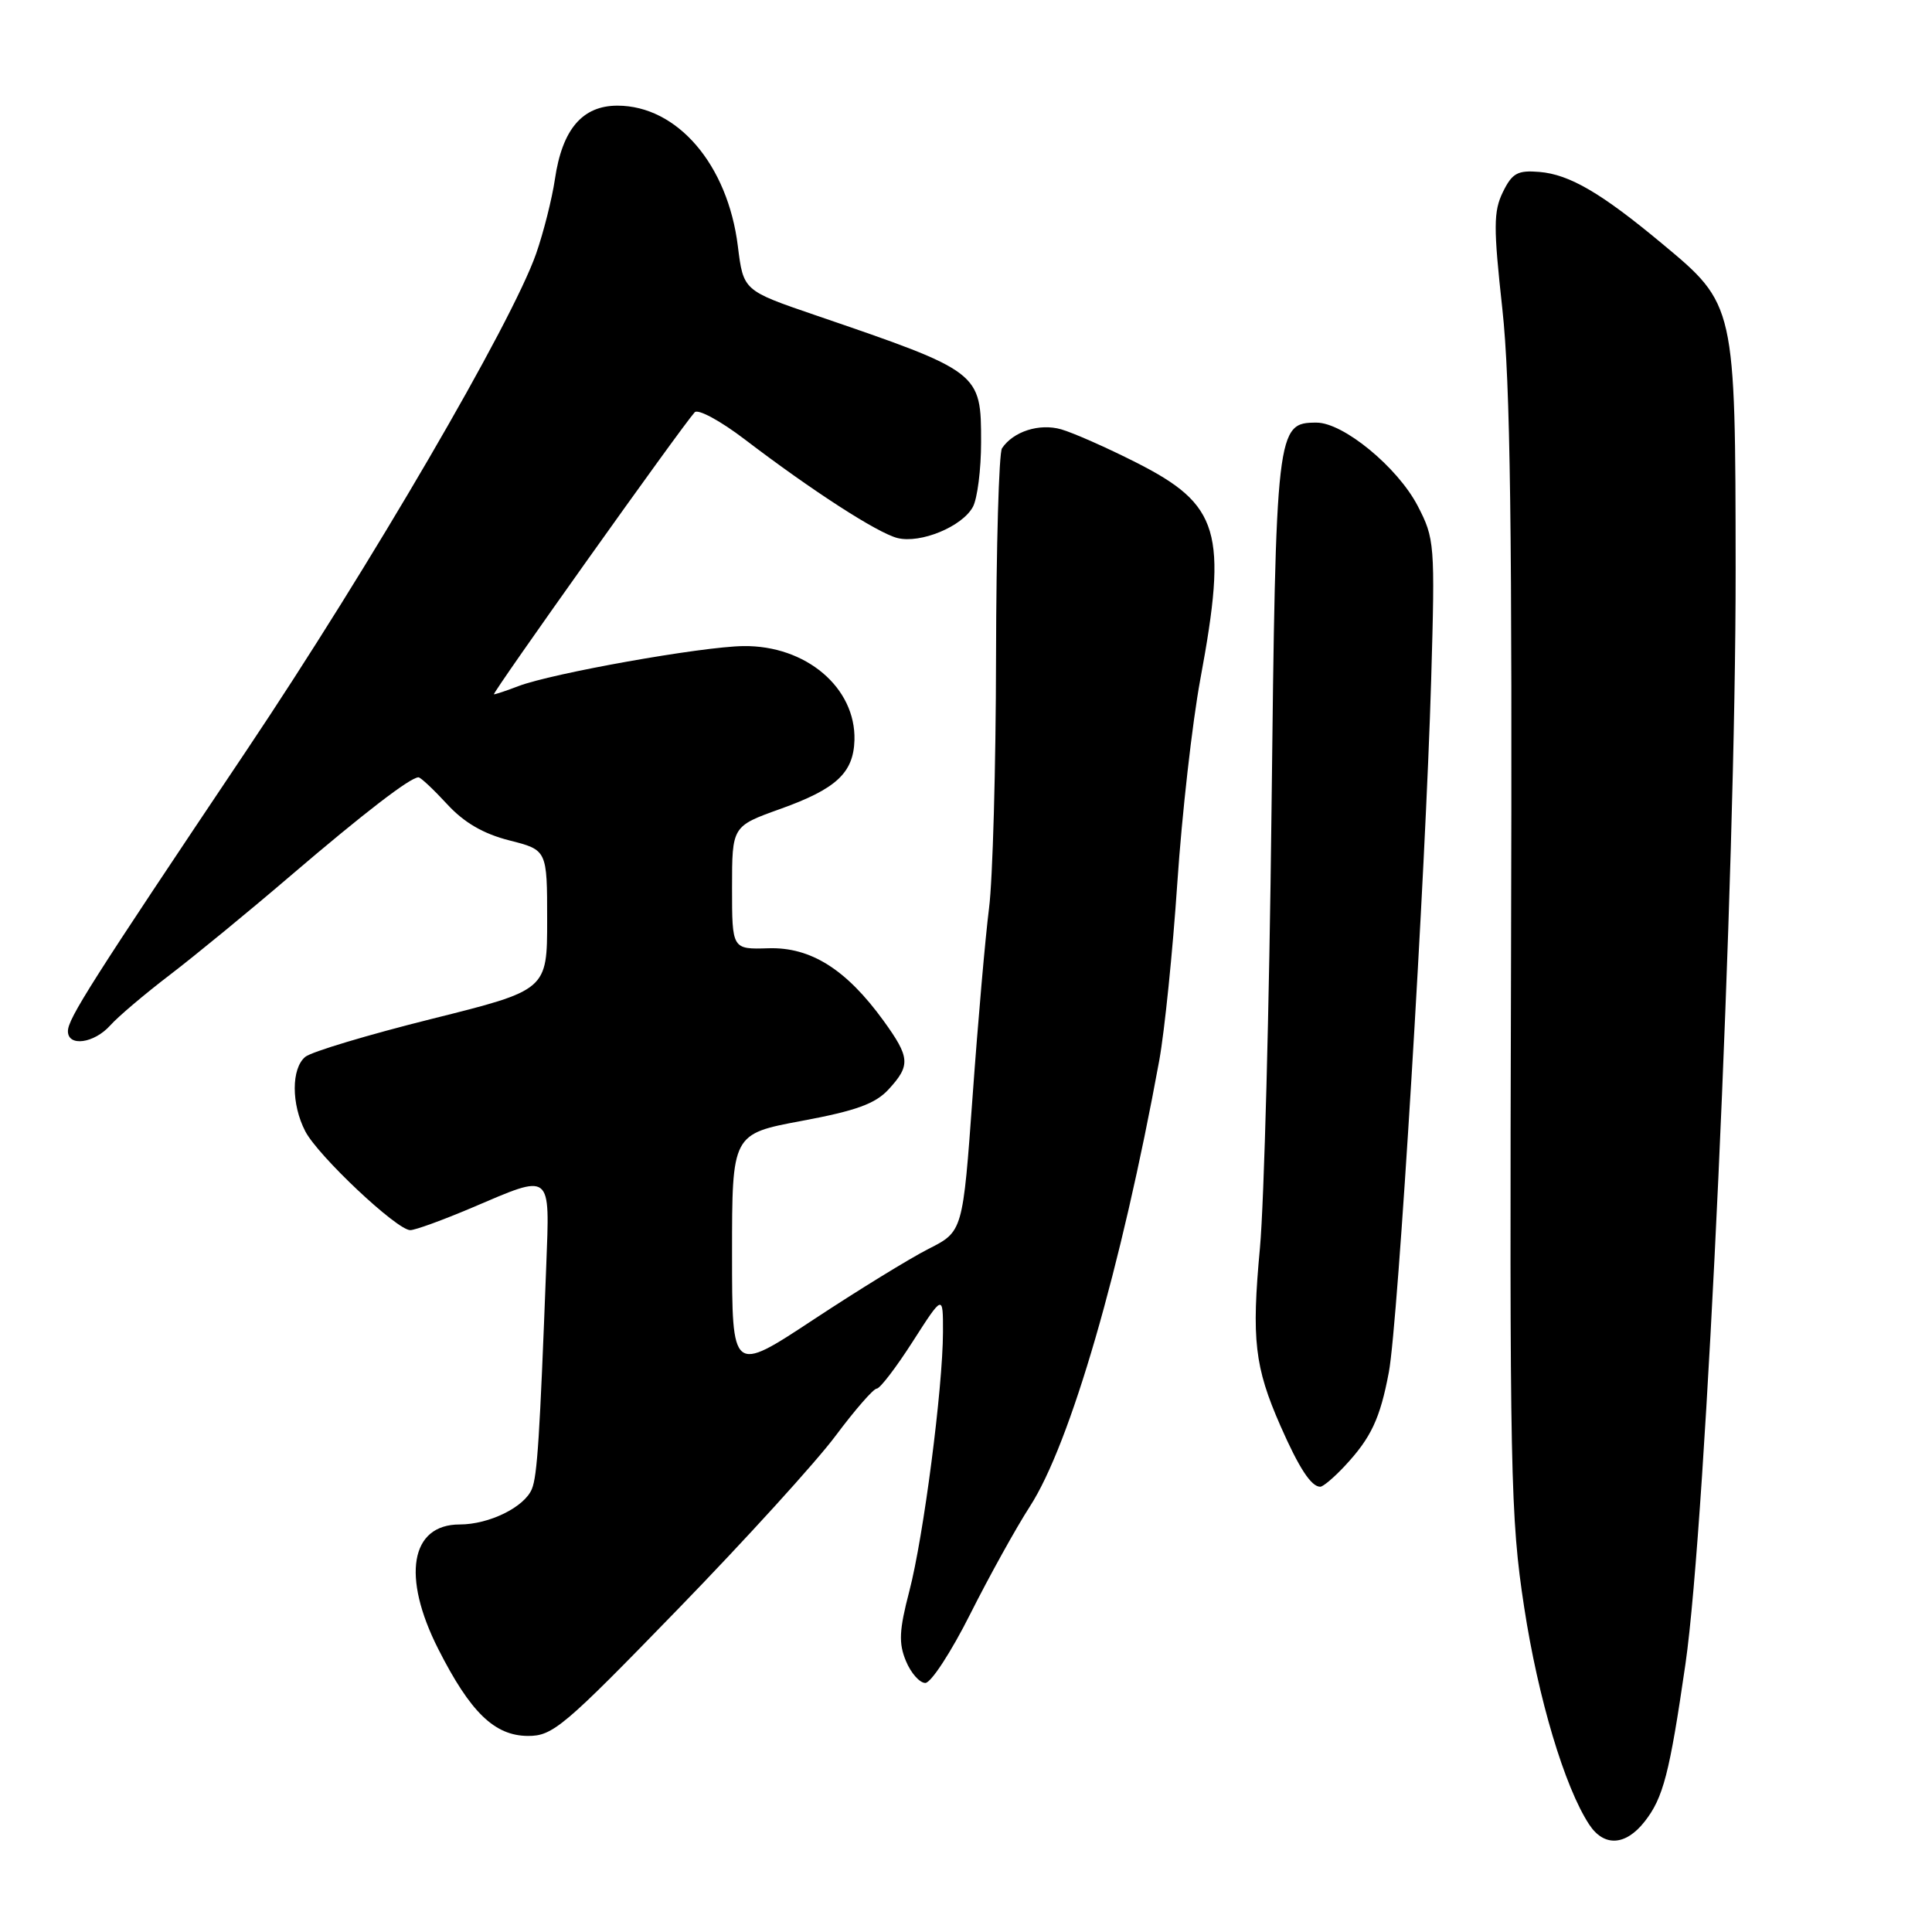 <?xml version="1.0" encoding="UTF-8" standalone="no"?>
<!DOCTYPE svg PUBLIC "-//W3C//DTD SVG 1.1//EN" "http://www.w3.org/Graphics/SVG/1.1/DTD/svg11.dtd" >
<svg xmlns="http://www.w3.org/2000/svg" xmlns:xlink="http://www.w3.org/1999/xlink" version="1.1" viewBox="0 0 256 256">
 <g >
 <path fill="currentColor"
d=" M 217.92 241.37 C 220.39 238.23 221.22 235.03 223.33 220.50 C 226.07 201.62 230.01 115.74 229.98 75.50 C 229.95 40.39 229.94 40.35 220.28 32.32 C 212.18 25.57 207.96 23.11 203.97 22.78 C 201.09 22.54 200.37 22.94 199.14 25.45 C 197.89 28.01 197.88 30.10 199.07 40.95 C 200.13 50.64 200.39 70.22 200.22 126.86 C 200.02 195.28 200.14 201.08 201.96 212.97 C 203.81 225.06 207.32 236.79 210.57 241.75 C 212.53 244.74 215.39 244.59 217.92 241.37 Z  M 89.78 213.27 C 98.74 204.05 108.16 193.69 110.72 190.25 C 113.29 186.81 115.74 184.00 116.17 184.00 C 116.60 184.00 118.75 181.19 120.95 177.75 C 124.96 171.50 124.96 171.50 124.95 176.50 C 124.93 183.93 122.38 203.60 120.49 210.84 C 119.14 216.01 119.06 217.73 120.04 220.09 C 120.70 221.69 121.86 223.00 122.61 223.00 C 123.36 223.00 126.04 218.89 128.56 213.87 C 131.08 208.86 134.64 202.44 136.46 199.62 C 141.81 191.37 148.58 168.01 153.61 140.50 C 154.31 136.65 155.39 126.08 156.00 117.00 C 156.61 107.92 157.98 95.78 159.05 90.00 C 162.68 70.42 161.63 66.89 150.50 61.26 C 146.65 59.31 142.21 57.35 140.62 56.89 C 137.72 56.06 134.26 57.17 132.77 59.40 C 132.36 60.00 132.01 72.42 131.98 87.00 C 131.96 101.58 131.54 116.59 131.05 120.36 C 130.57 124.13 129.59 135.30 128.88 145.19 C 127.58 163.18 127.58 163.18 123.04 165.48 C 120.54 166.75 113.66 170.98 107.75 174.88 C 97.00 181.97 97.00 181.97 97.00 166.11 C 97.00 150.25 97.00 150.25 106.25 148.52 C 113.45 147.18 116.00 146.25 117.75 144.34 C 120.67 141.16 120.59 140.12 117.07 135.25 C 112.13 128.44 107.43 125.48 101.83 125.65 C 97.00 125.80 97.00 125.80 97.00 117.64 C 97.00 109.48 97.00 109.48 103.39 107.19 C 110.82 104.53 113.09 102.41 113.22 98.07 C 113.41 91.12 106.79 85.50 98.50 85.61 C 92.97 85.68 73.10 89.22 68.68 90.92 C 67.14 91.51 65.68 92.00 65.45 92.00 C 65.07 92.00 90.28 56.58 92.05 54.63 C 92.48 54.15 95.46 55.76 98.67 58.21 C 107.64 65.05 116.25 70.61 118.91 71.29 C 121.98 72.06 127.52 69.77 128.92 67.15 C 129.51 66.04 130.00 62.19 130.00 58.60 C 130.00 49.30 129.95 49.26 108.00 41.75 C 98.50 38.50 98.50 38.50 97.77 32.62 C 96.43 21.81 89.75 14.01 81.82 14.00 C 77.17 14.00 74.50 17.12 73.53 23.74 C 73.14 26.36 72.02 30.80 71.04 33.61 C 67.81 42.83 49.14 74.86 32.67 99.43 C 12.04 130.20 9.00 134.98 9.00 136.64 C 9.00 138.73 12.46 138.26 14.60 135.88 C 15.64 134.71 19.20 131.70 22.50 129.18 C 25.80 126.66 33.00 120.75 38.50 116.04 C 48.21 107.74 54.37 103.00 55.45 103.00 C 55.74 103.00 57.44 104.60 59.24 106.55 C 61.49 109.00 64.04 110.48 67.50 111.36 C 72.50 112.63 72.50 112.63 72.50 121.91 C 72.50 131.19 72.50 131.19 57.20 135.01 C 48.79 137.11 41.25 139.37 40.45 140.04 C 38.59 141.58 38.59 146.31 40.45 149.90 C 42.13 153.15 52.59 163.00 54.36 163.00 C 55.02 163.00 58.69 161.66 62.53 160.03 C 73.22 155.47 72.85 155.18 72.38 167.75 C 71.52 190.43 71.19 195.56 70.48 197.29 C 69.51 199.69 64.82 202.00 60.91 202.00 C 54.38 202.00 53.20 208.89 58.07 218.50 C 62.32 226.89 65.52 229.99 69.94 230.02 C 73.24 230.04 74.68 228.83 89.78 213.27 Z  M 178.19 194.25 C 181.67 190.52 182.87 187.98 184.03 181.82 C 185.24 175.46 188.90 115.53 189.64 90.00 C 190.16 72.03 190.10 71.37 187.84 67.01 C 185.17 61.90 178.00 56.00 174.45 56.00 C 169.14 56.00 169.06 56.71 168.48 107.57 C 168.19 133.38 167.50 159.38 166.95 165.34 C 165.82 177.51 166.24 181.12 169.66 188.92 C 172.12 194.52 173.74 197.00 174.94 197.00 C 175.32 197.00 176.78 195.76 178.19 194.25 Z "/>
</g>
</svg>